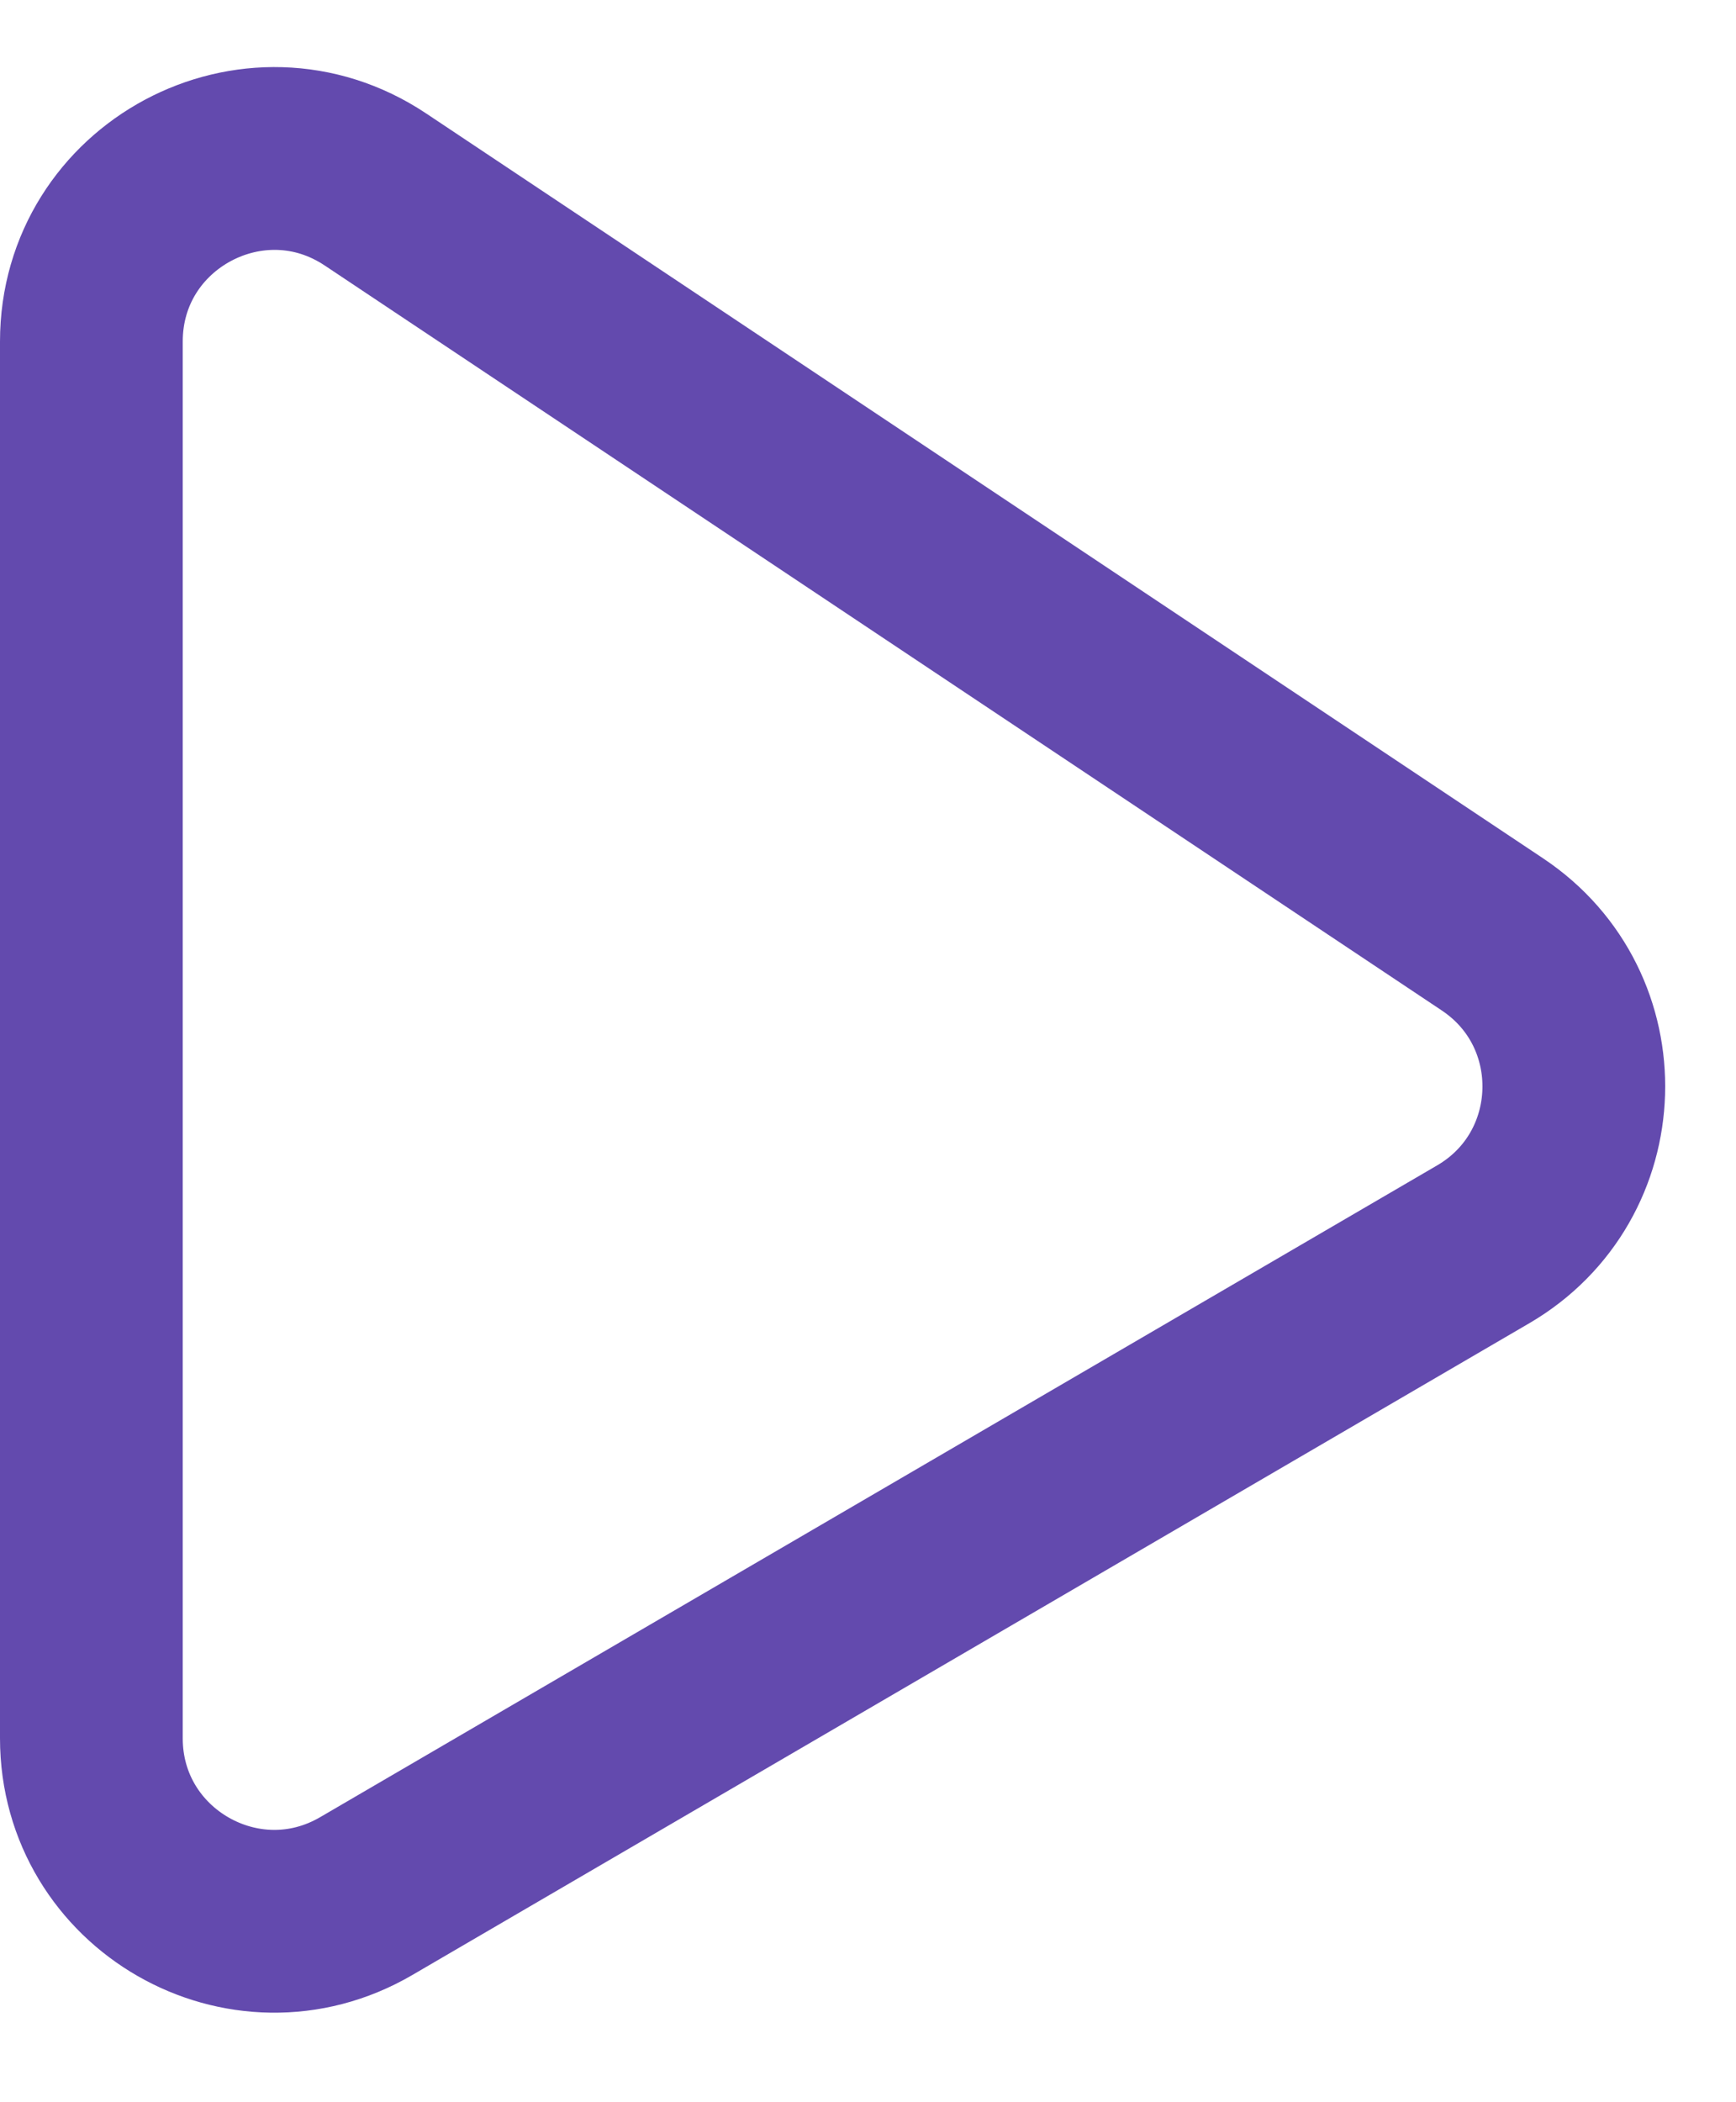 <svg width="19" height="23" viewBox="0 0 19 23" fill="none" xmlns="http://www.w3.org/2000/svg">
<path d="M1 19.018V3.737C1 2.14 2.78 1.187 4.109 2.073L16.334 10.223C17.565 11.043 17.51 12.869 16.233 13.614L4.008 20.745C2.674 21.523 1 20.561 1 19.018Z" stroke="#3D1D9A" stroke-opacity="0.8" stroke-width="2" stroke-linejoin="round"/>
</svg>
